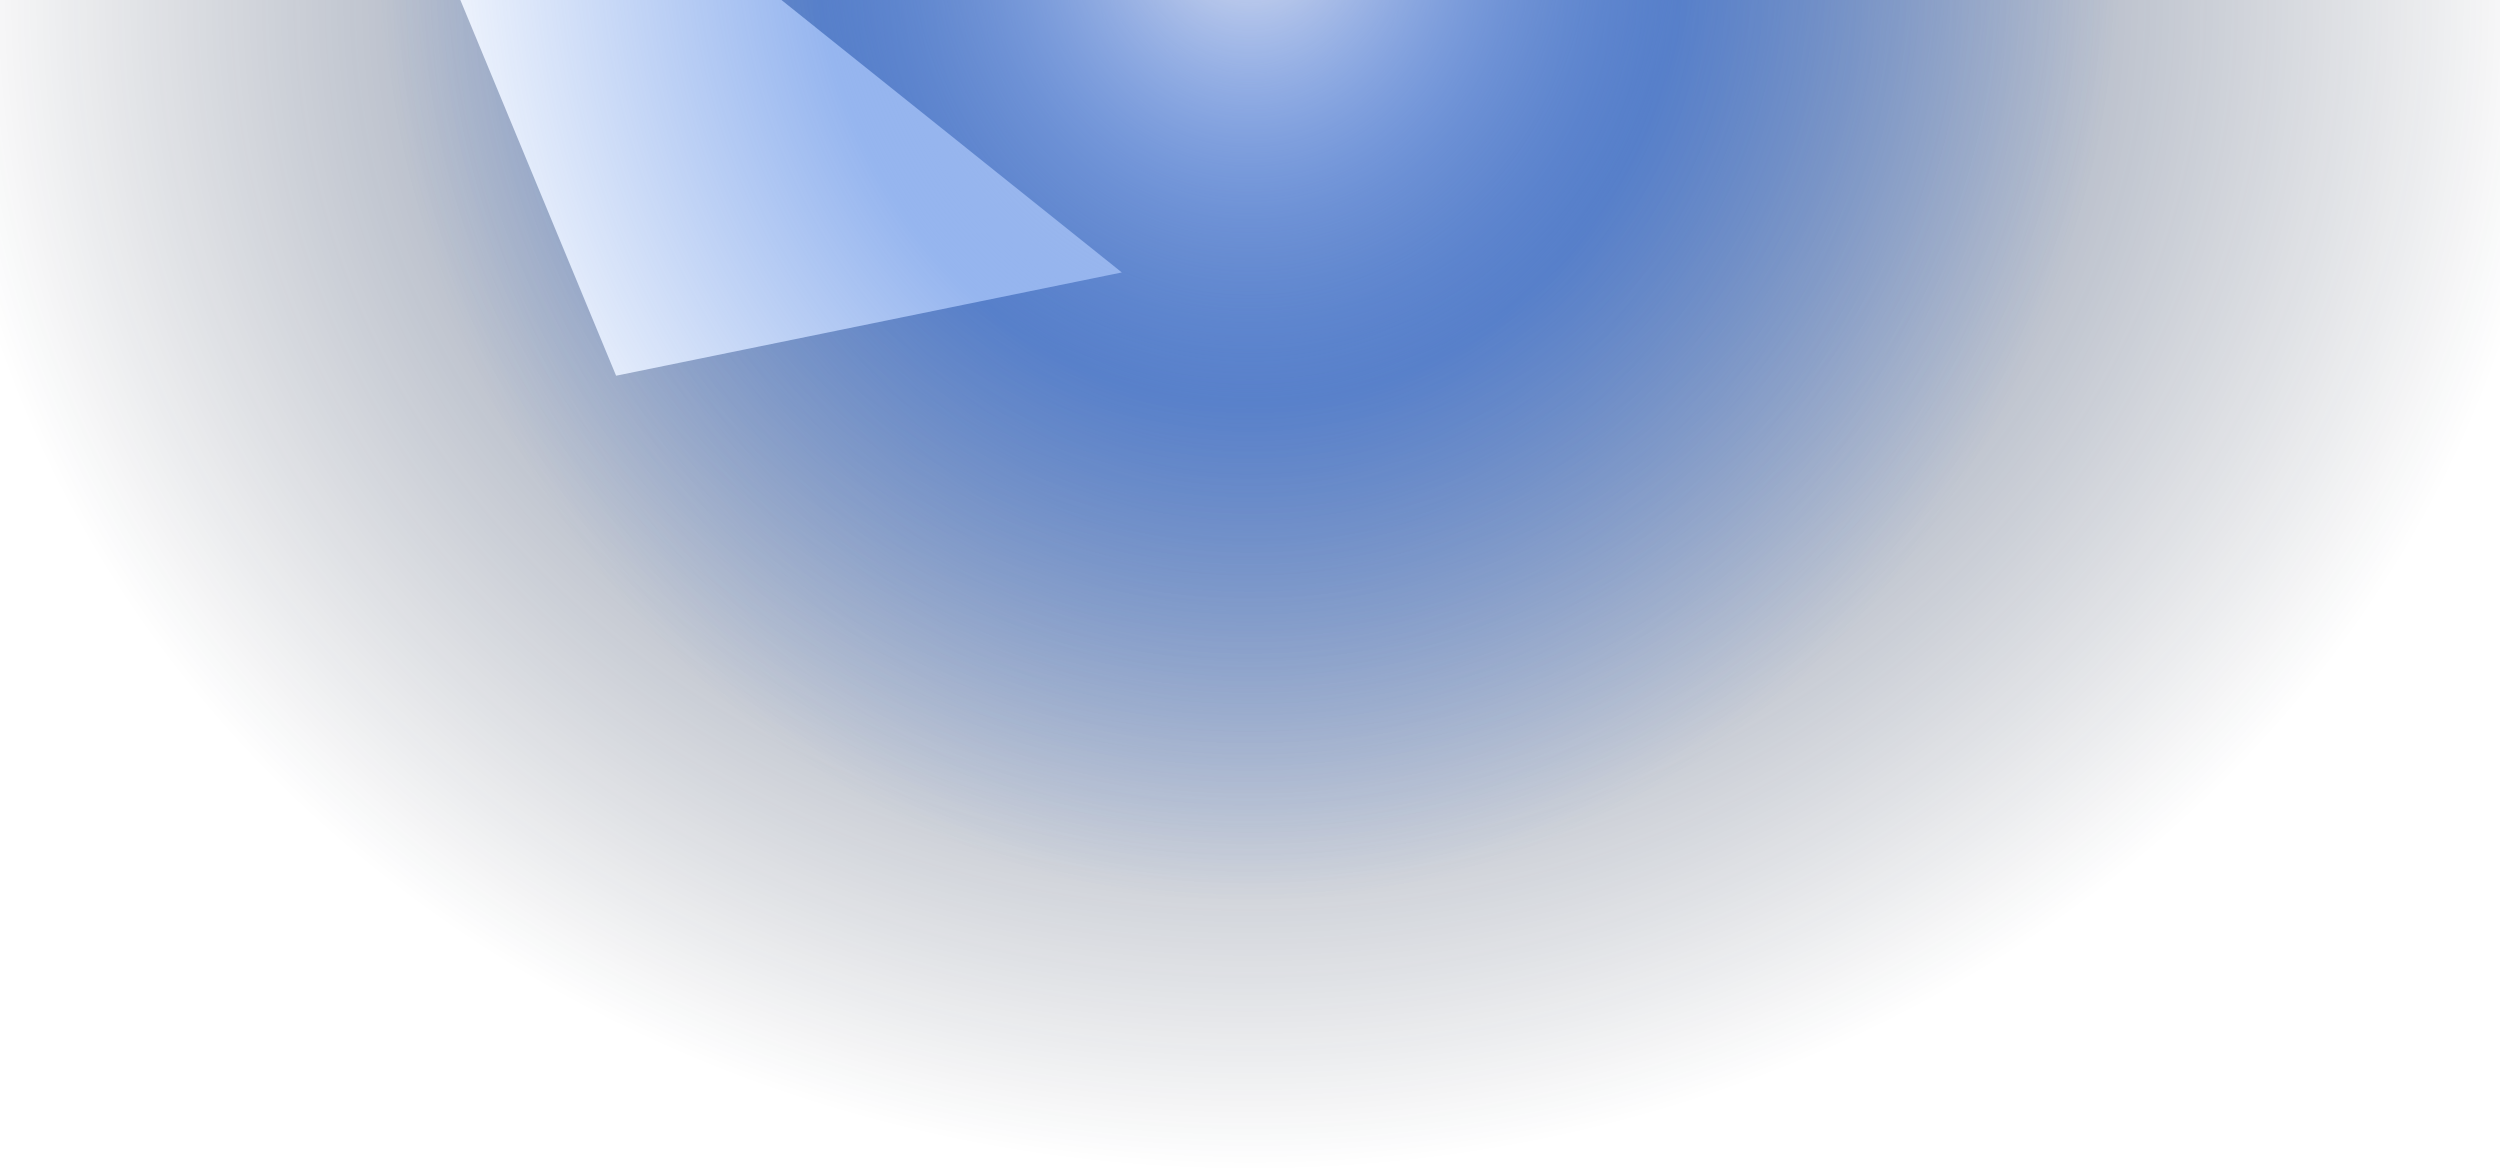 <svg width="1404" height="658" viewBox="0 0 1404 658" fill="none" xmlns="http://www.w3.org/2000/svg">
<g clip-path="url(#clip0_48_93)">
<path d="M-460 0H1864V658H-460V0Z" fill="url(#paint0_radial_48_93)"/>
<g filter="url(#filter0_f_48_93)">
<path fill-rule="evenodd" clip-rule="evenodd" d="M169 -216L630 153L346 211L169 -216Z" fill="url(#paint1_linear_48_93)"/>
</g>
<g filter="url(#filter1_f_48_93)">
<ellipse cx="701.837" cy="-53.635" rx="490.837" ry="561.365" fill="url(#paint2_radial_48_93)"/>
</g>
</g>
<defs>
<filter id="filter0_f_48_93" x="69" y="-316" width="661" height="627" filterUnits="userSpaceOnUse" color-interpolation-filters="sRGB">
<feFlood flood-opacity="0" result="BackgroundImageFix"/>
<feBlend mode="normal" in="SourceGraphic" in2="BackgroundImageFix" result="shape"/>
<feGaussianBlur stdDeviation="50" result="effect1_foregroundBlur_48_93"/>
</filter>
<filter id="filter1_f_48_93" x="111" y="-715" width="1181.67" height="1322.73" filterUnits="userSpaceOnUse" color-interpolation-filters="sRGB">
<feFlood flood-opacity="0" result="BackgroundImageFix"/>
<feBlend mode="normal" in="SourceGraphic" in2="BackgroundImageFix" result="shape"/>
<feGaussianBlur stdDeviation="50" result="effect1_foregroundBlur_48_93"/>
</filter>
<radialGradient id="paint0_radial_48_93" cx="0" cy="0" r="1" gradientUnits="userSpaceOnUse" gradientTransform="translate(702 3.05778e-05) rotate(90) scale(658 729.512)">
<stop stop-color="#2D6CDF"/>
<stop offset="0.22" stop-color="#1E4285" stop-opacity="0.64"/>
<stop offset="1" stop-color="#0F172A" stop-opacity="0"/>
</radialGradient>
<linearGradient id="paint1_linear_48_93" x1="9208.75" y1="5994.29" x2="21423.4" y2="43075.5" gradientUnits="userSpaceOnUse">
<stop stop-color="white"/>
<stop offset="1" stop-color="white" stop-opacity="0"/>
</linearGradient>
<radialGradient id="paint2_radial_48_93" cx="0" cy="0" r="1" gradientUnits="userSpaceOnUse" gradientTransform="translate(701.837 -53.635) rotate(90) scale(561.365 490.837)">
<stop stop-color="#E6E6EF"/>
<stop offset="0.5" stop-color="#2D6CDF" stop-opacity="0.5"/>
<stop offset="1" stop-color="#2D6CDF" stop-opacity="0"/>
</radialGradient>
<clipPath id="clip0_48_93">
<rect width="1404" height="658" fill="white"/>
</clipPath>
</defs>
</svg>

